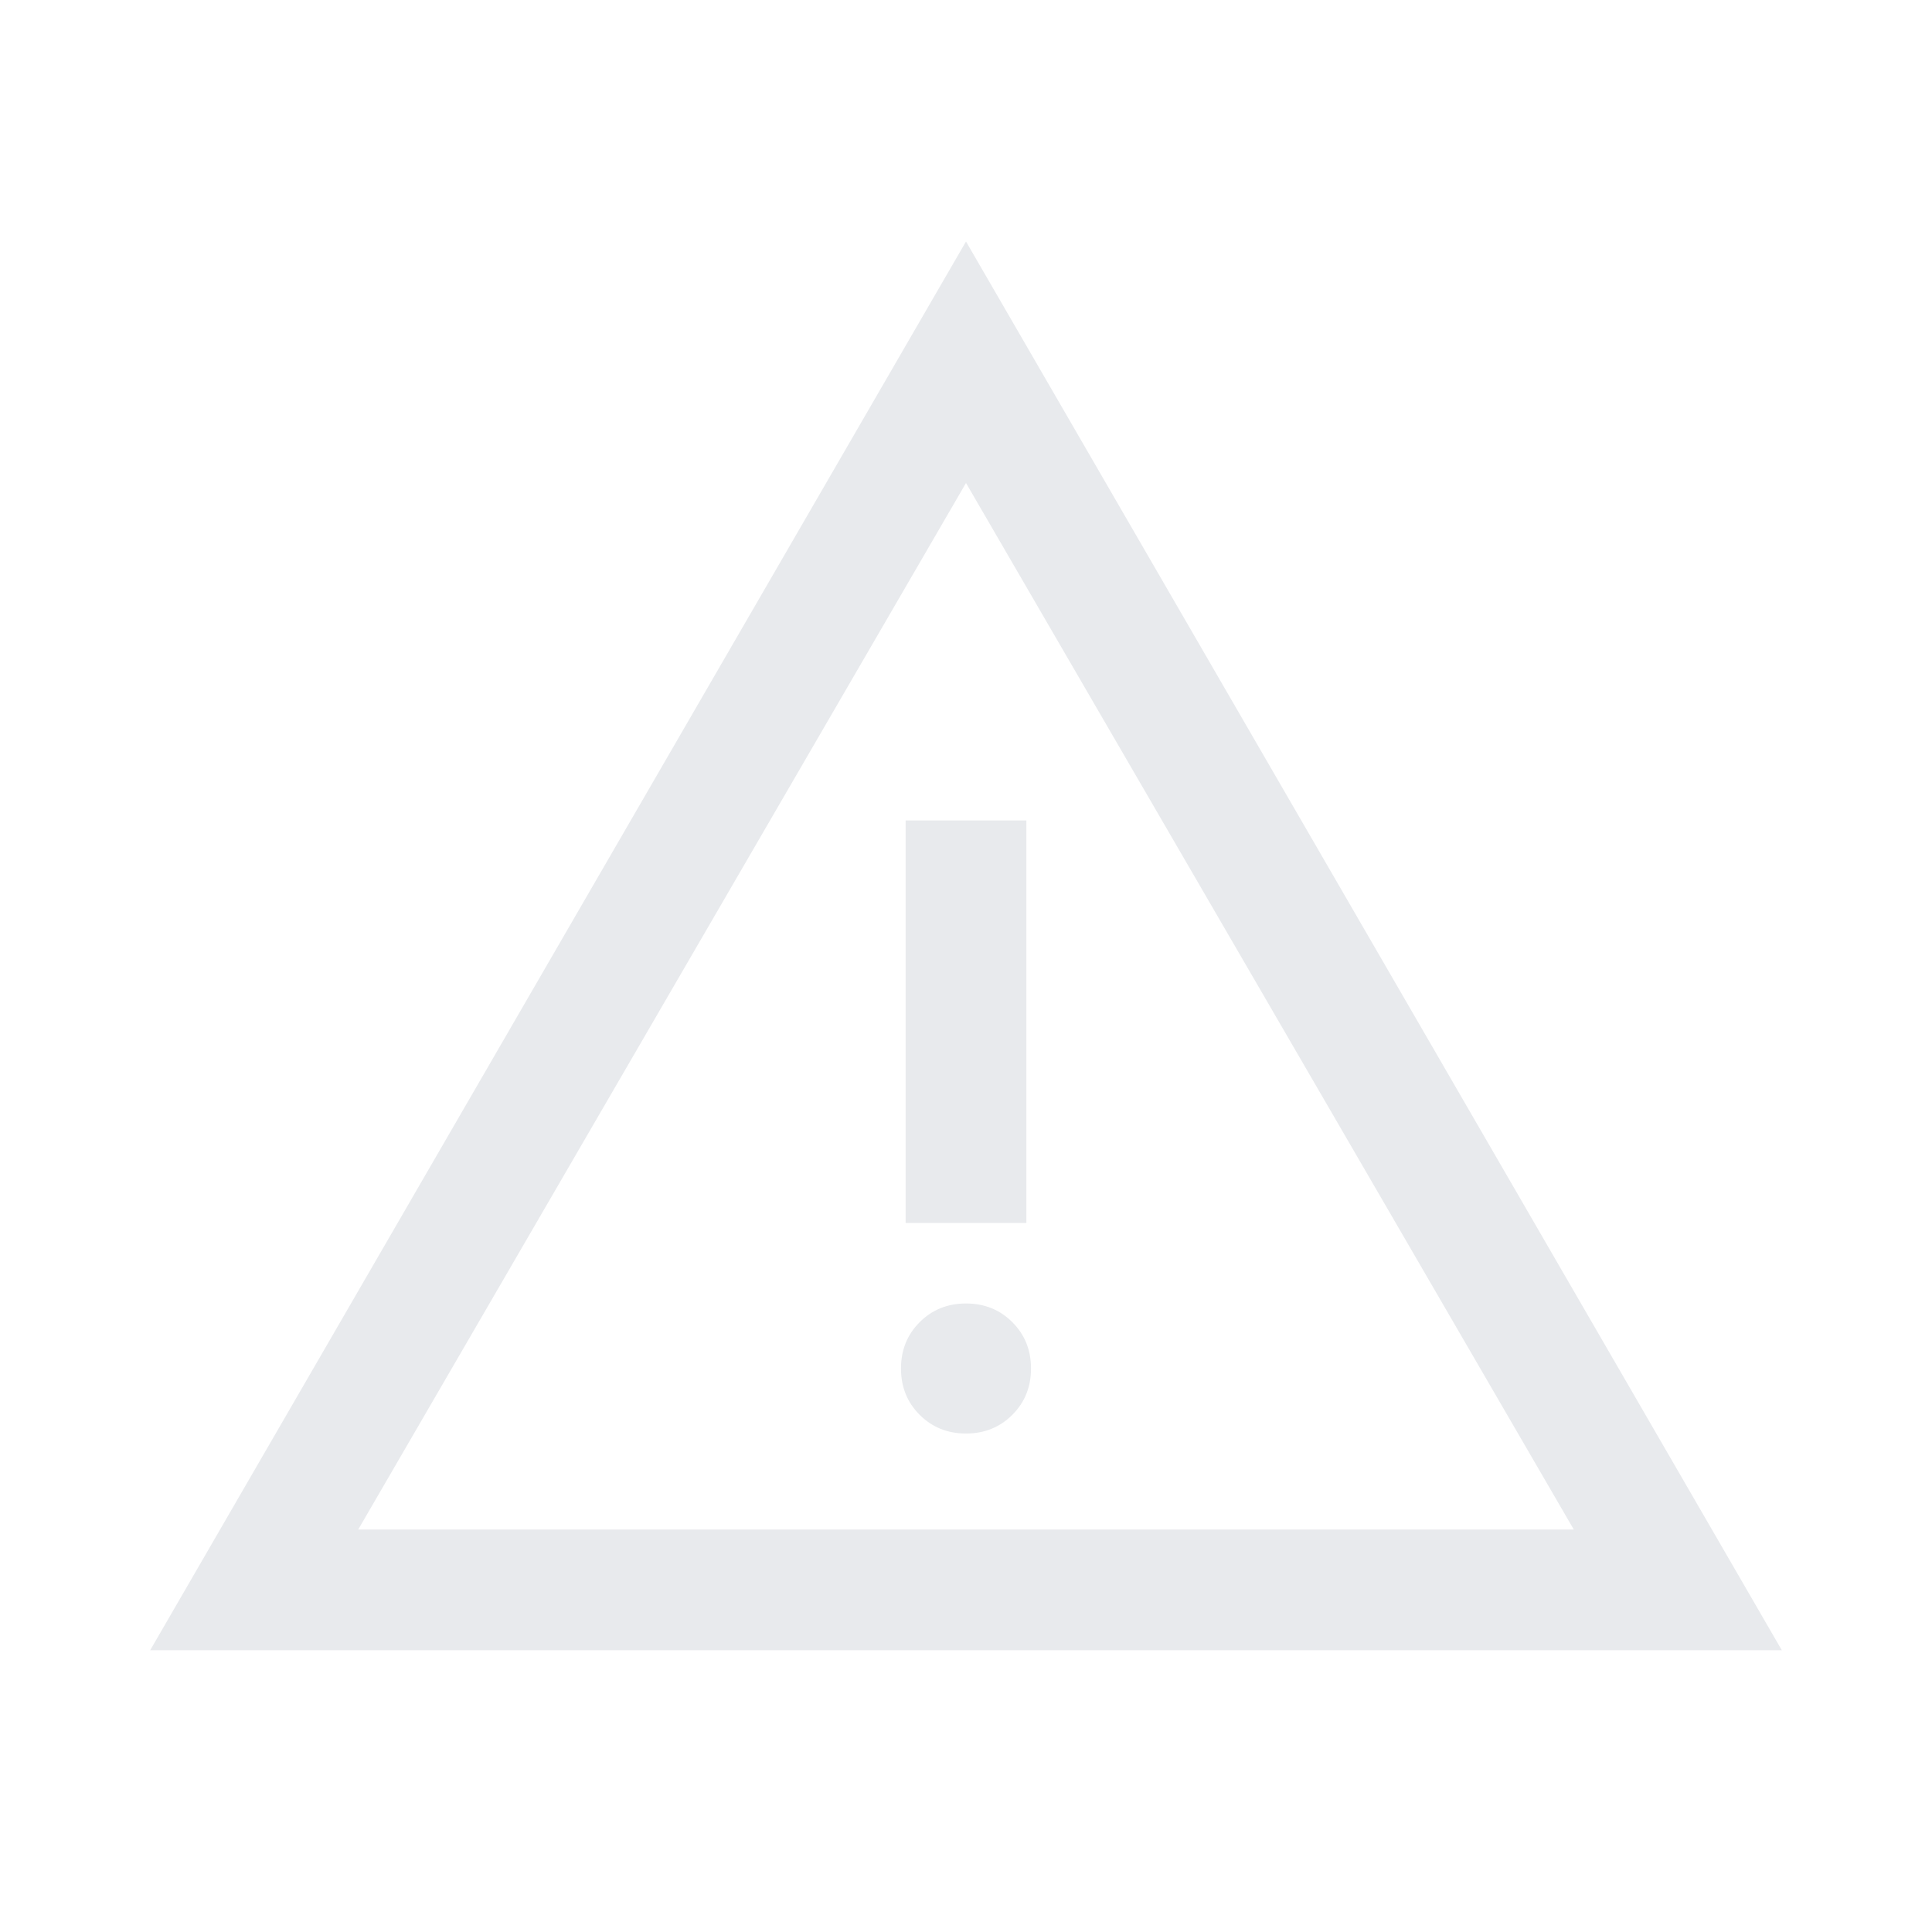 <svg xmlns="http://www.w3.org/2000/svg" width="24" height="24" fill="#e8eaed" viewBox="0 -960 960 960"><path d="M74.62-140 480-840l405.38 700zM178-200h604L480-720zm302-47.69q13.73 0 23.02-9.29t9.29-23.02-9.29-23.02-23.02-9.29-23.02 9.29-9.29 23.02 9.29 23.02 23.02 9.29m-30-104.62h60v-200h-60zM480-460"/></svg>